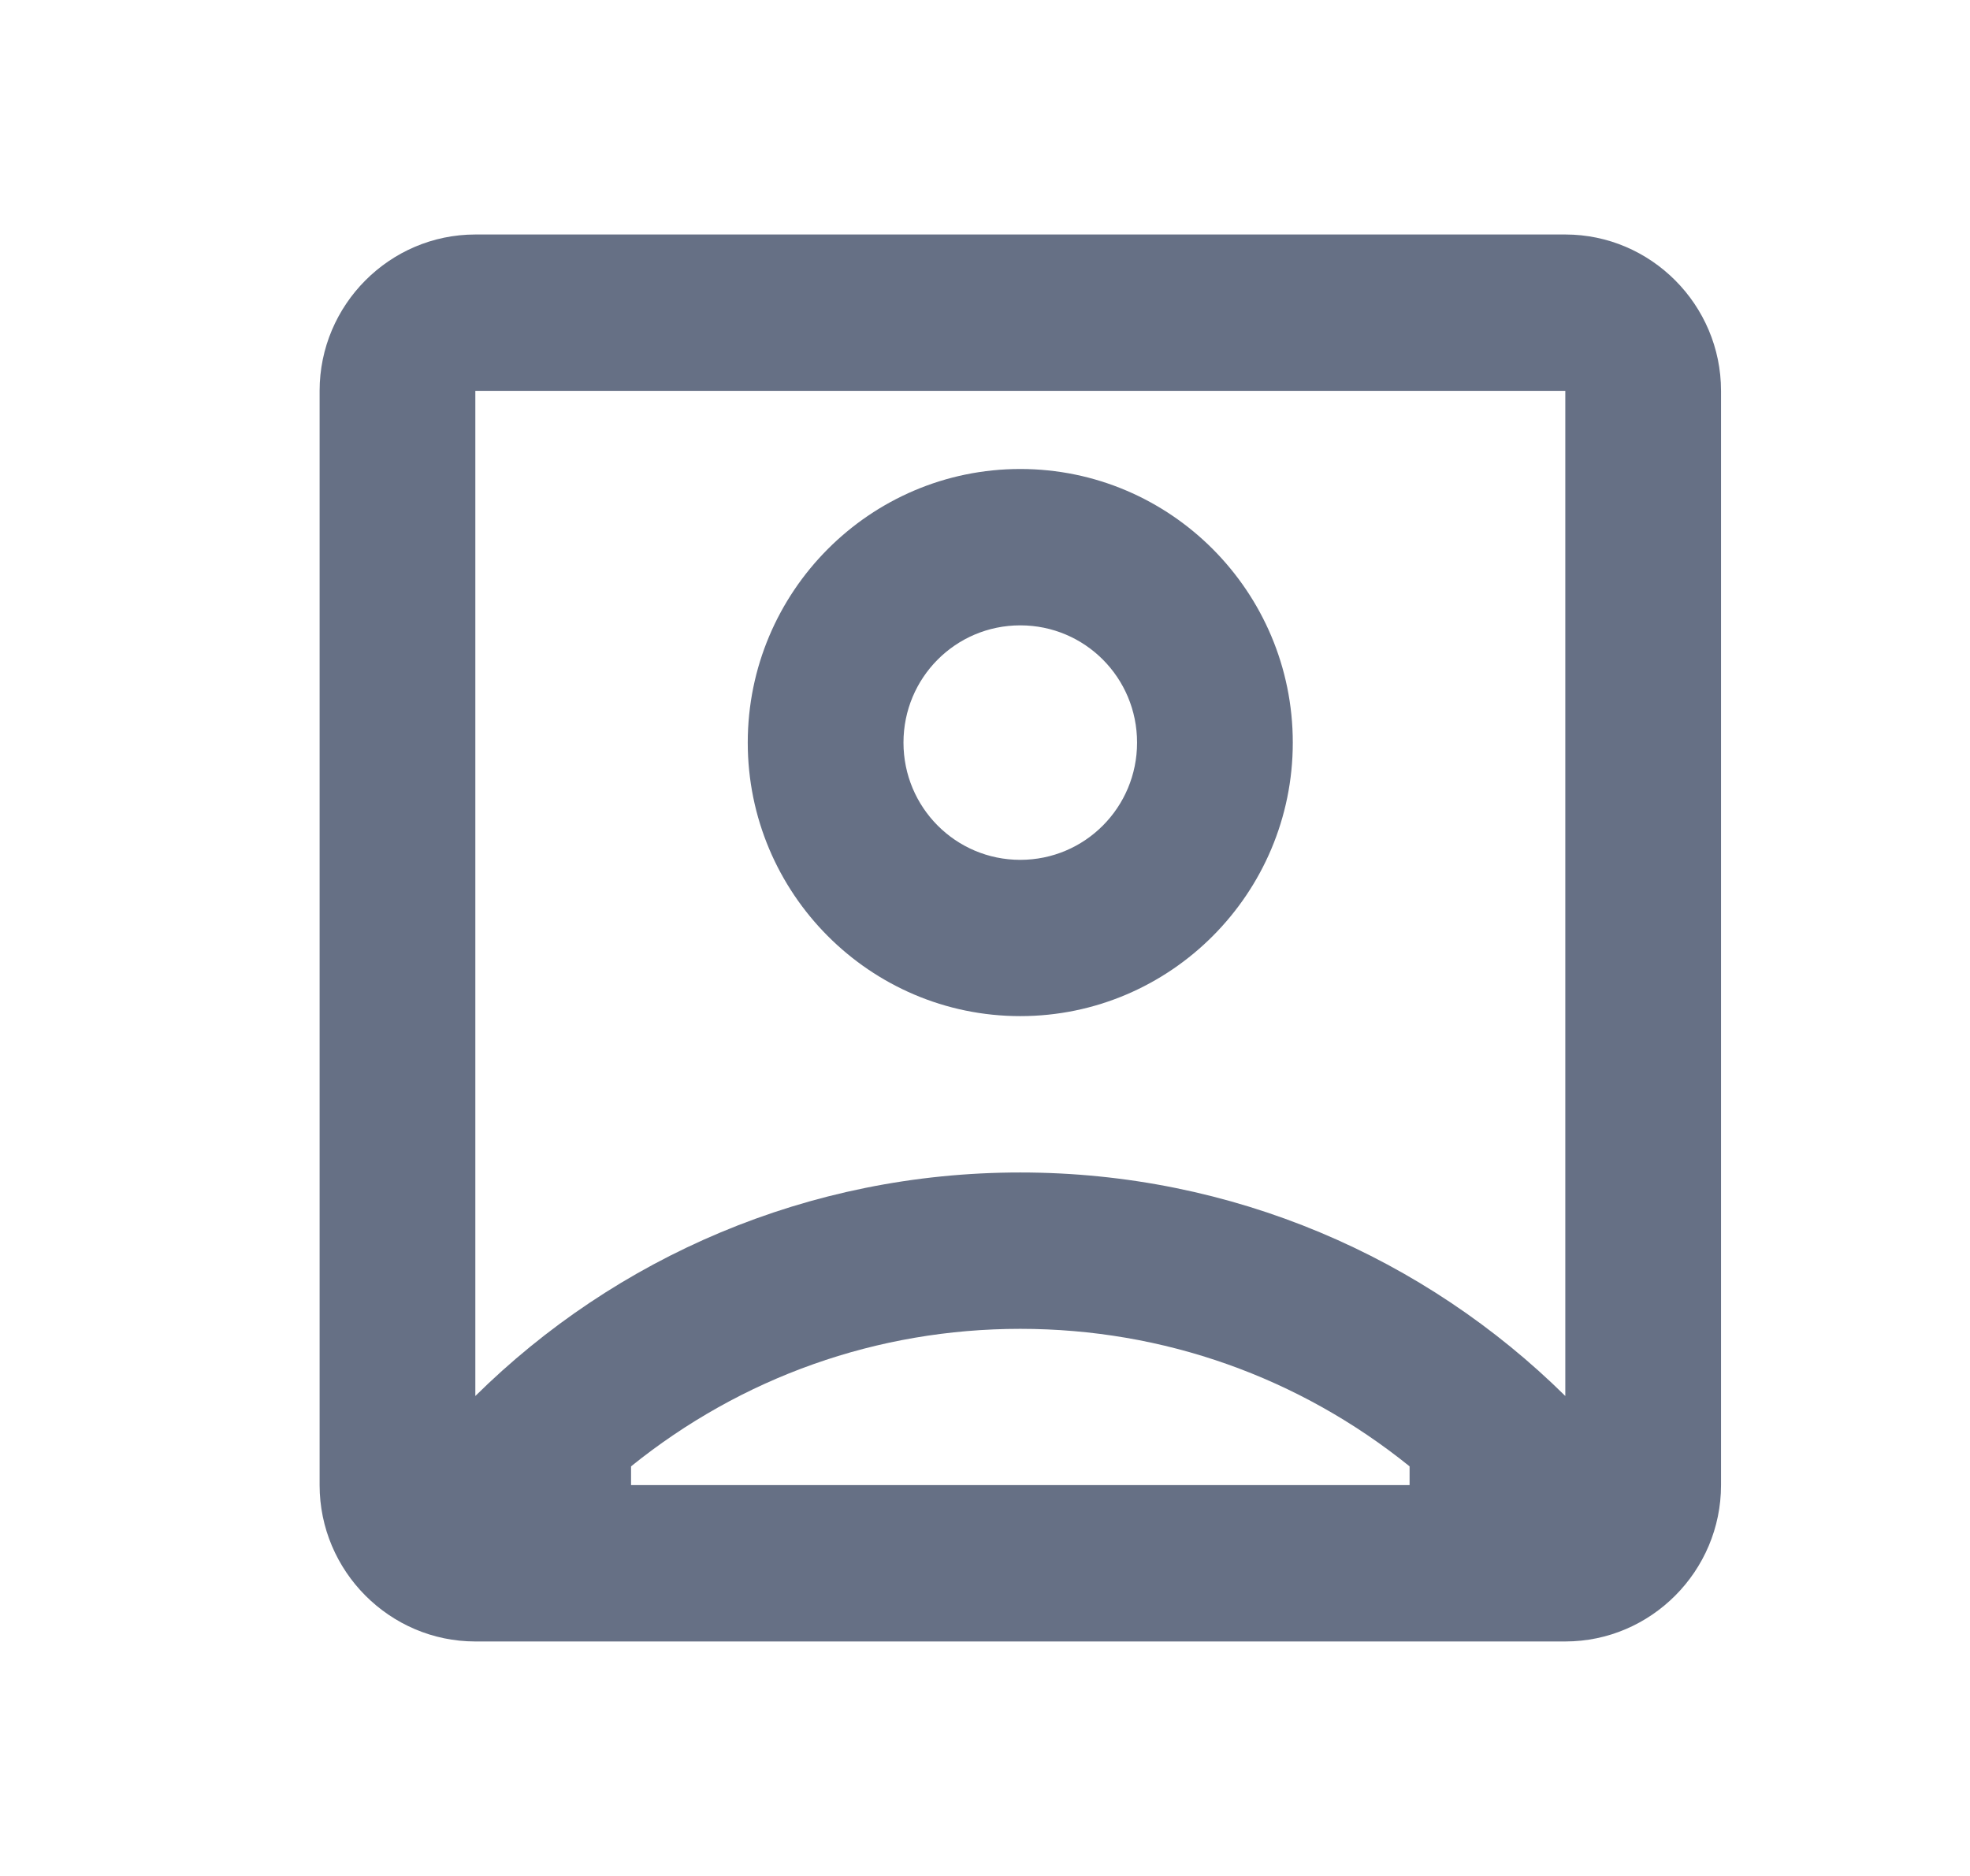 <svg width="21" height="20" viewBox="0 0 21 20" fill="none" xmlns="http://www.w3.org/2000/svg">
<path d="M16.686 2.5L5.067 2.5C4.154 2.5 3.407 3.25 3.407 4.167L3.407 15.833C3.407 16.75 4.154 17.5 5.067 17.5H16.686C17.599 17.5 18.346 16.75 18.346 15.833V4.167C18.346 3.25 17.599 2.5 16.686 2.5ZM15.026 15.833L6.727 15.833V15.633C7.905 14.683 9.349 14.167 10.876 14.167C12.403 14.167 13.848 14.683 15.026 15.633V15.833ZM16.686 14.883C15.192 13.408 13.142 12.5 10.876 12.5C8.611 12.5 6.561 13.408 5.067 14.883L5.067 4.167L16.686 4.167V14.883ZM10.876 10.833C12.478 10.833 13.781 9.525 13.781 7.917C13.781 6.308 12.478 5 10.876 5C9.274 5 7.971 6.308 7.971 7.917C7.971 9.525 9.274 10.833 10.876 10.833ZM10.876 6.667C11.565 6.667 12.121 7.225 12.121 7.917C12.121 8.608 11.565 9.167 10.876 9.167C10.187 9.167 9.631 8.608 9.631 7.917C9.631 7.225 10.187 6.667 10.876 6.667Z" fill="#667085"/>
</svg>
